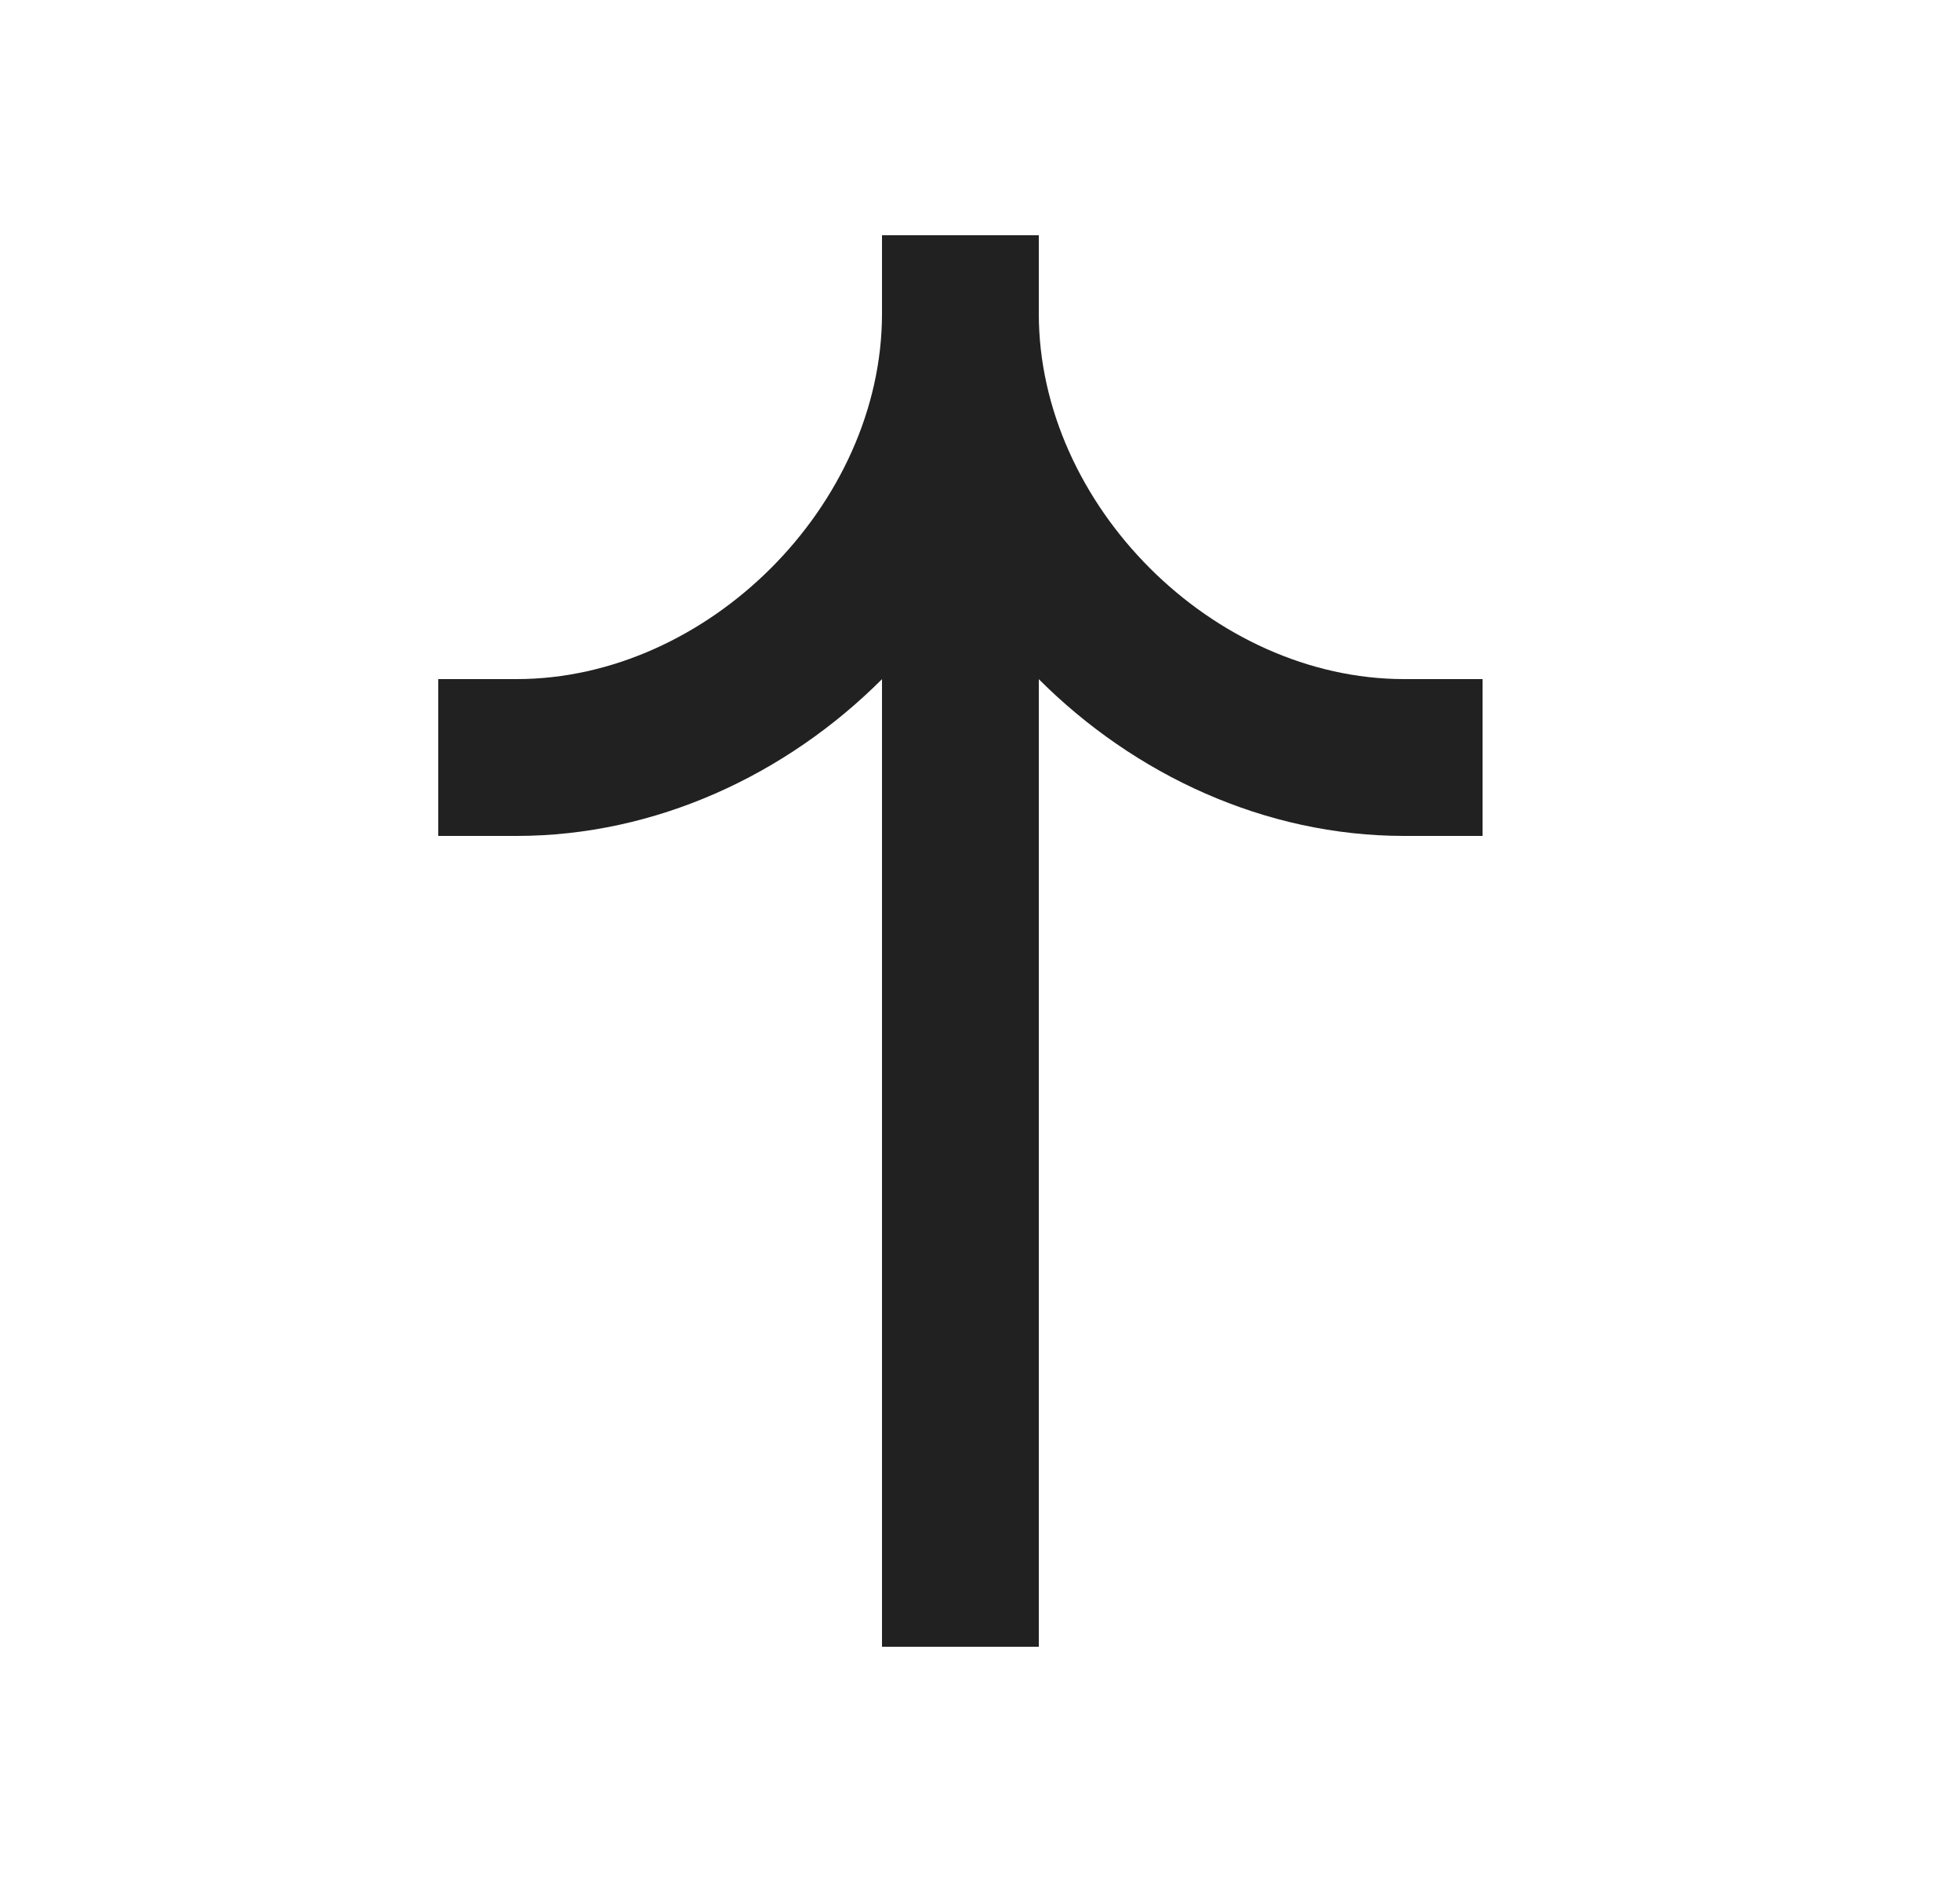 <svg width="25" height="24" viewBox="0 0 25 24" fill="none" xmlns="http://www.w3.org/2000/svg">
<path fill-rule="evenodd" clip-rule="evenodd" d="M17.91 8.66C15.472 8.66 13.25 6.439 13.25 4V3H11.25V4C11.25 6.439 9.028 8.66 6.59 8.66H5.59V10.66H6.59C8.363 10.66 10.028 9.882 11.25 8.661V21H13.25V8.661C14.471 9.882 16.136 10.66 17.91 10.66H18.91V8.66H17.91Z" fill="#212121"/>
</svg>
